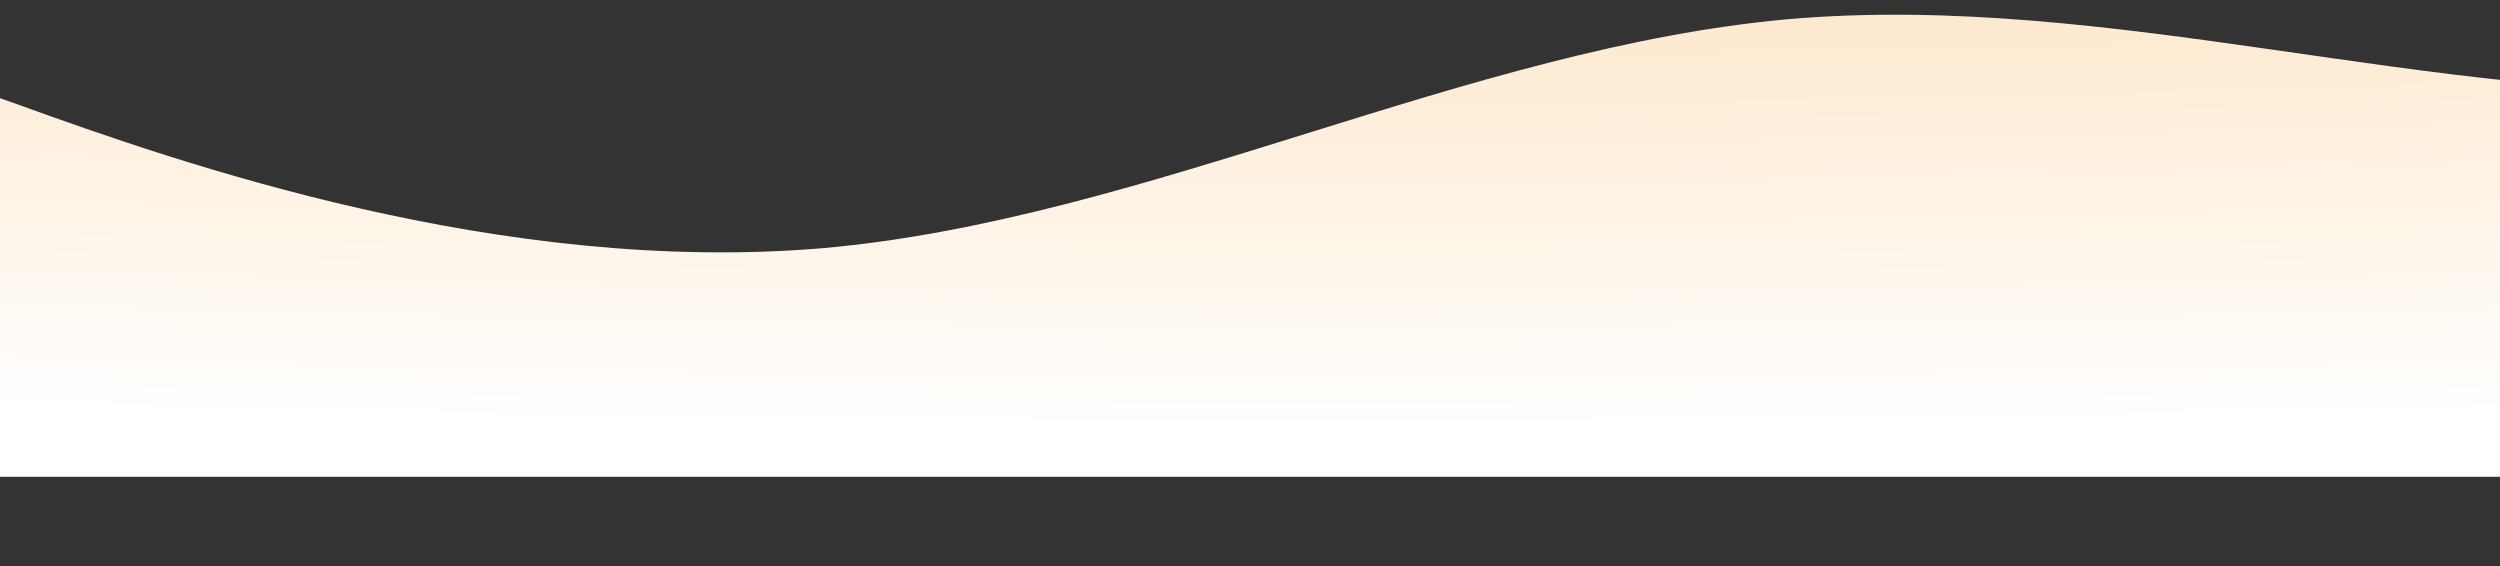 <svg width="1920" height="435" viewBox="0 0 1920 435" fill="none" xmlns="http://www.w3.org/2000/svg">
<rect x="0" y="0" width="1920" height="435" fill="#333333" stroke="none"/>
<path d="M-109 36.7L14.583 80.565C138.167 125.253 385.333 211.747 632.5 190.535C879.667 168.5 1126.83 36.7 1374 14.665C1621.17 -6.547 1868.33 79.947 2115.5 69.65C2362.67 59.353 2609.83 -51.853 2733.42 -106.015L2857 -161V366.2H2733.42C2609.83 366.2 2362.67 366.2 2115.5 366.2C1868.33 366.2 1621.17 366.2 1374 366.2C1126.83 366.2 879.667 366.2 632.5 366.2C385.333 366.2 138.167 366.2 14.583 366.2H-109V36.7Z" fill="url(#paint0_radial_321_1974)"/>
<defs>
<radialGradient id="paint0_radial_321_1974" cx="0" cy="0" r="1" gradientUnits="userSpaceOnUse" gradientTransform="translate(1005 -613.3) rotate(90) scale(943 5305.27)">
<stop stop-color="#F9BC6E"/>
<stop offset="1" stop-color="white"/>
</radialGradient>
</defs>
</svg>
